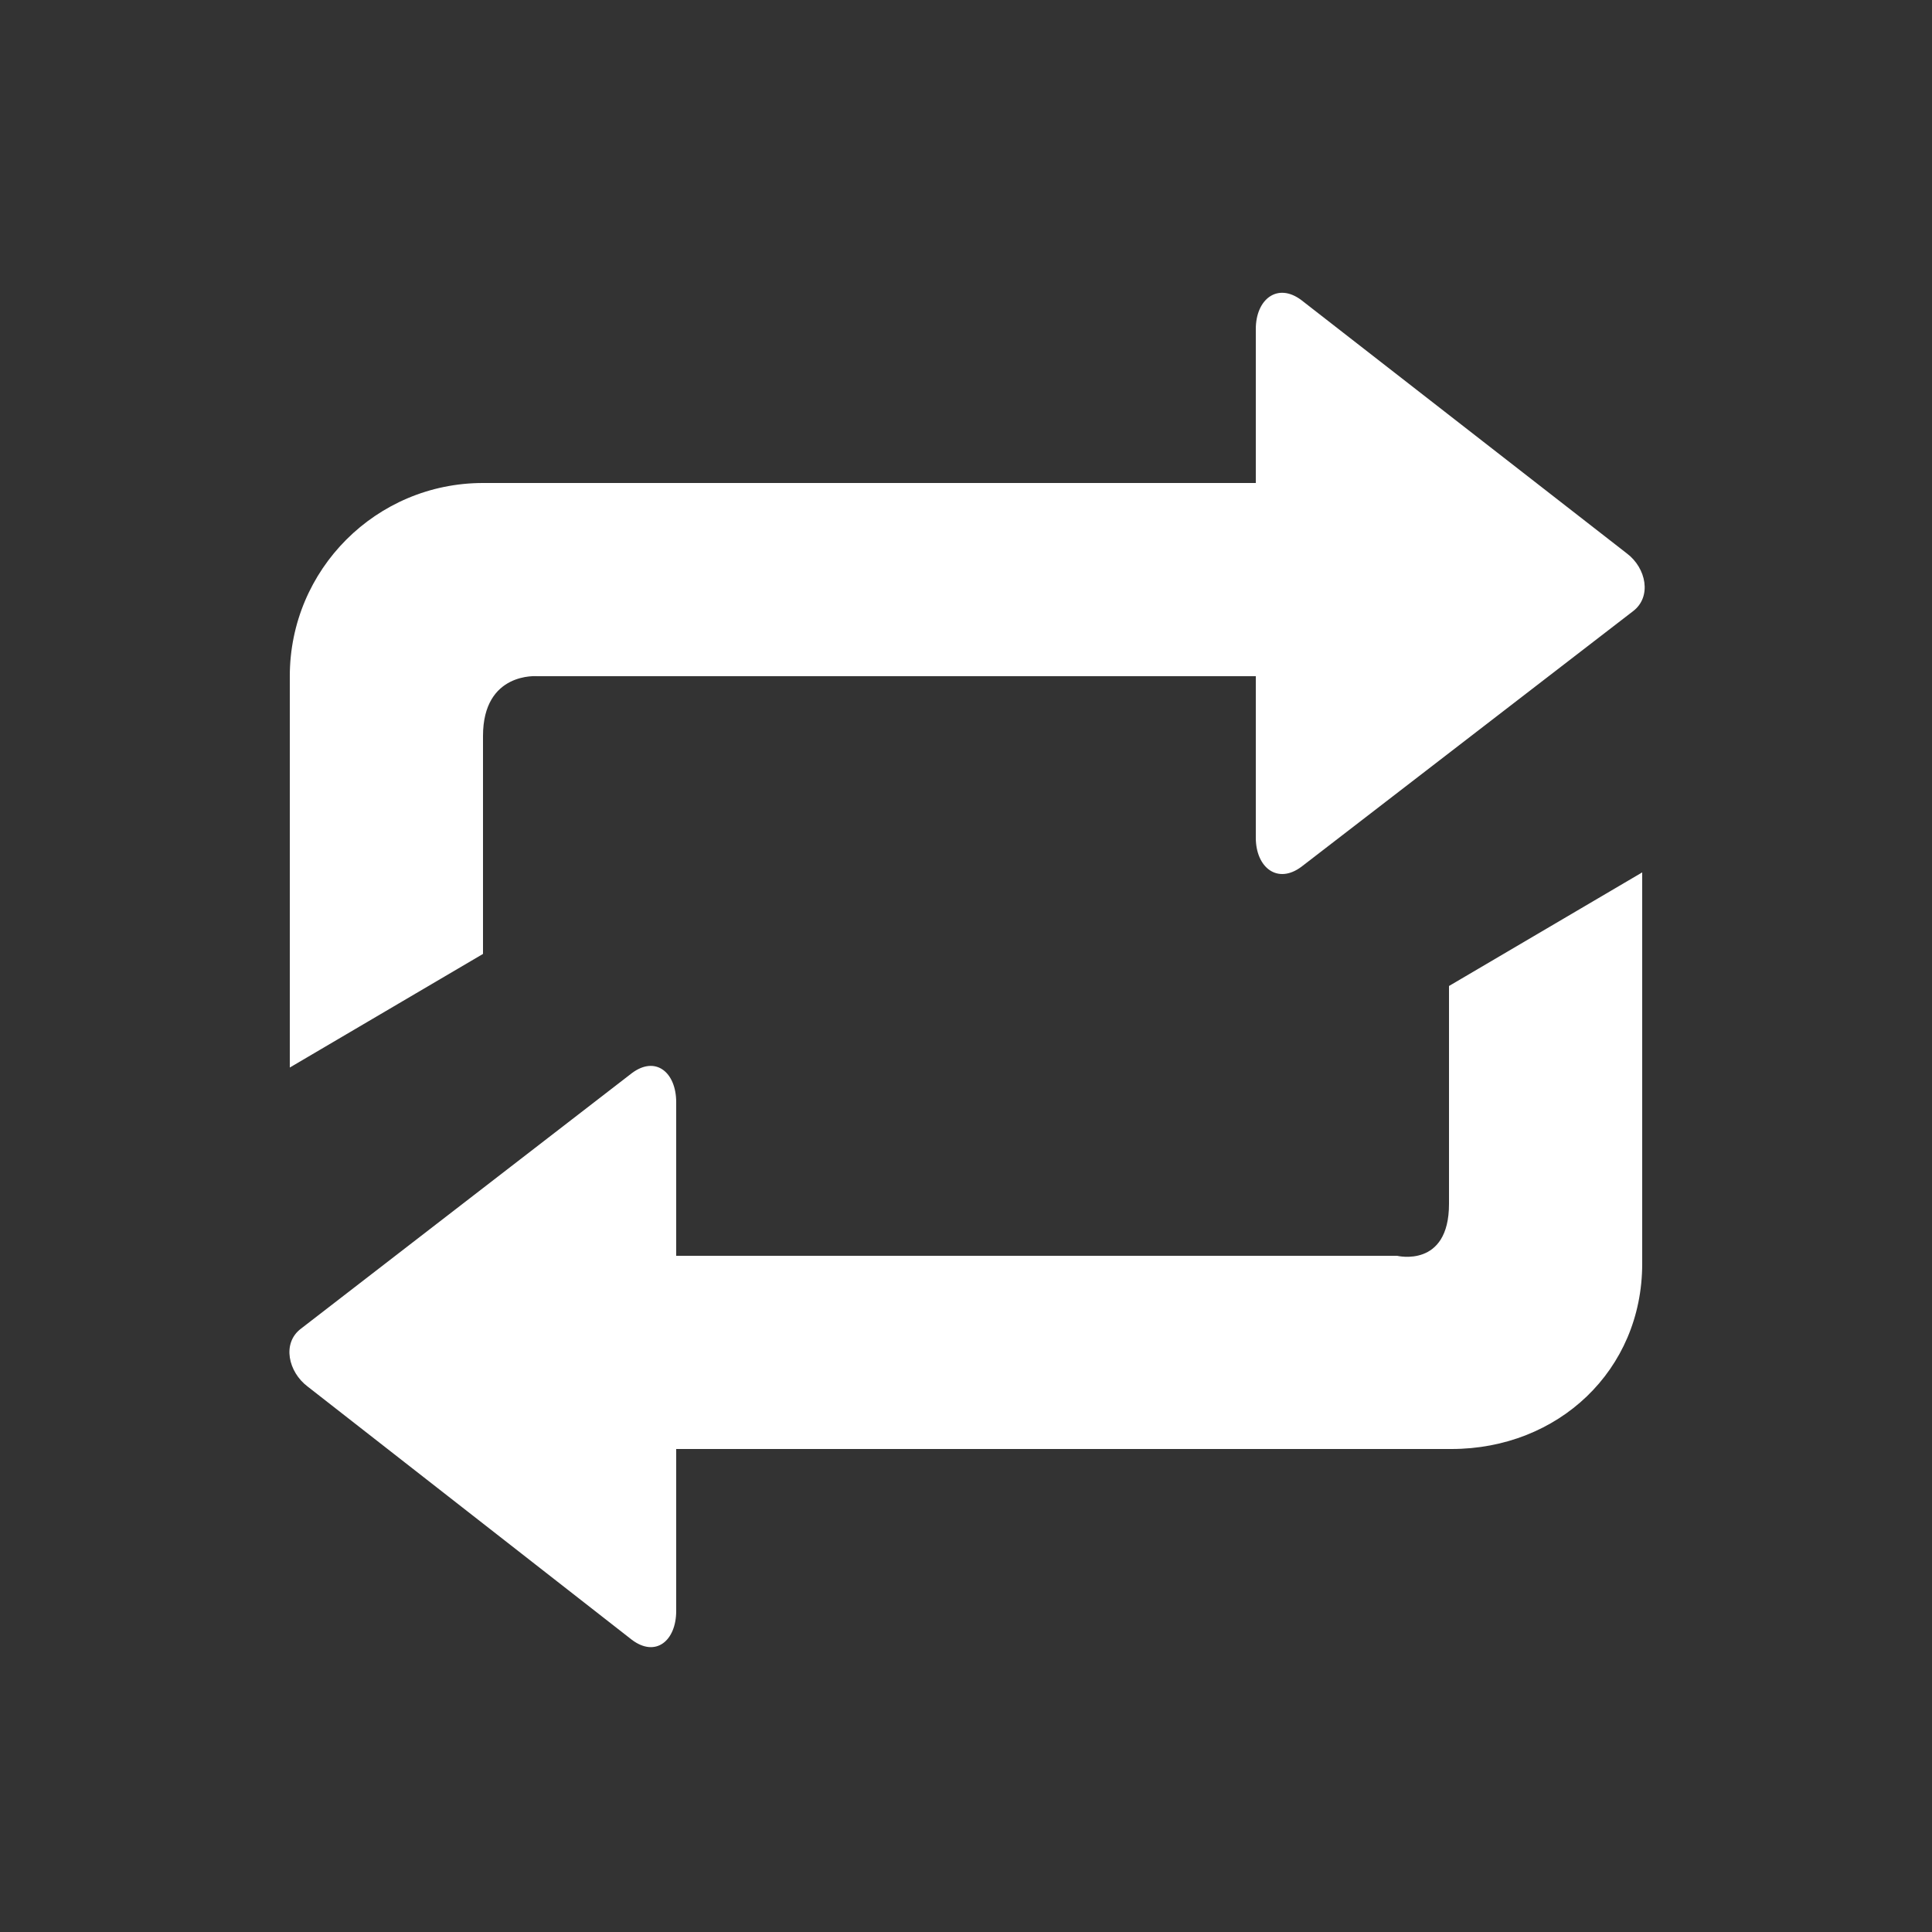 <?xml version="1.0" encoding="iso-8859-1"?>
<!-- Generator: Adobe Illustrator 18.0.0, SVG Export Plug-In . SVG Version: 6.00 Build 0)  -->
<!DOCTYPE svg PUBLIC "-//W3C//DTD SVG 1.1//EN" "http://www.w3.org/Graphics/SVG/1.1/DTD/svg11.dtd">
<svg version="1.1" id="&#x56FE;&#x5C42;_1" xmlns="http://www.w3.org/2000/svg" xmlns:xlink="http://www.w3.org/1999/xlink" x="0px"
	 y="0px" viewBox="0 0 20 20" style="enable-background:new 0 0 20 20;" xml:space="preserve">
<rect x="0" y="0" width="20" height="20" fill="#333333" stroke="none"/>
<g>
	<g>
		<path style="fill:#FFFFFF;" d="M16.841,5.729l-3.369-2.622C13.225,2.921,13,3.097,13,3.406V5H5C3.895,5,3,5.895,3,7v4.051l2-1.176
			c0,0,0-1.037,0-2.256C5,6.951,5.563,7,5.563,7H13v1.672c0,0.309,0.225,0.486,0.473,0.3l3.431-2.644
			C17.103,6.178,17.041,5.879,16.841,5.729z"/>
	</g>
	<g>
		<path style="fill:#FFFFFF;" d="M3.184,14.353l3.357,2.622C6.788,17.161,7,16.985,7,16.676V15h8.025C16.13,15,17,14.186,17,13.082
			V9.031l-2,1.176c0,0,0,1.037,0,2.256C15,13.131,14.463,13,14.463,13H7v-1.59c0-0.309-0.213-0.486-0.46-0.3l-3.424,2.644
			C2.916,13.904,2.985,14.203,3.184,14.353z"/>
	</g>
</g>
</svg>
